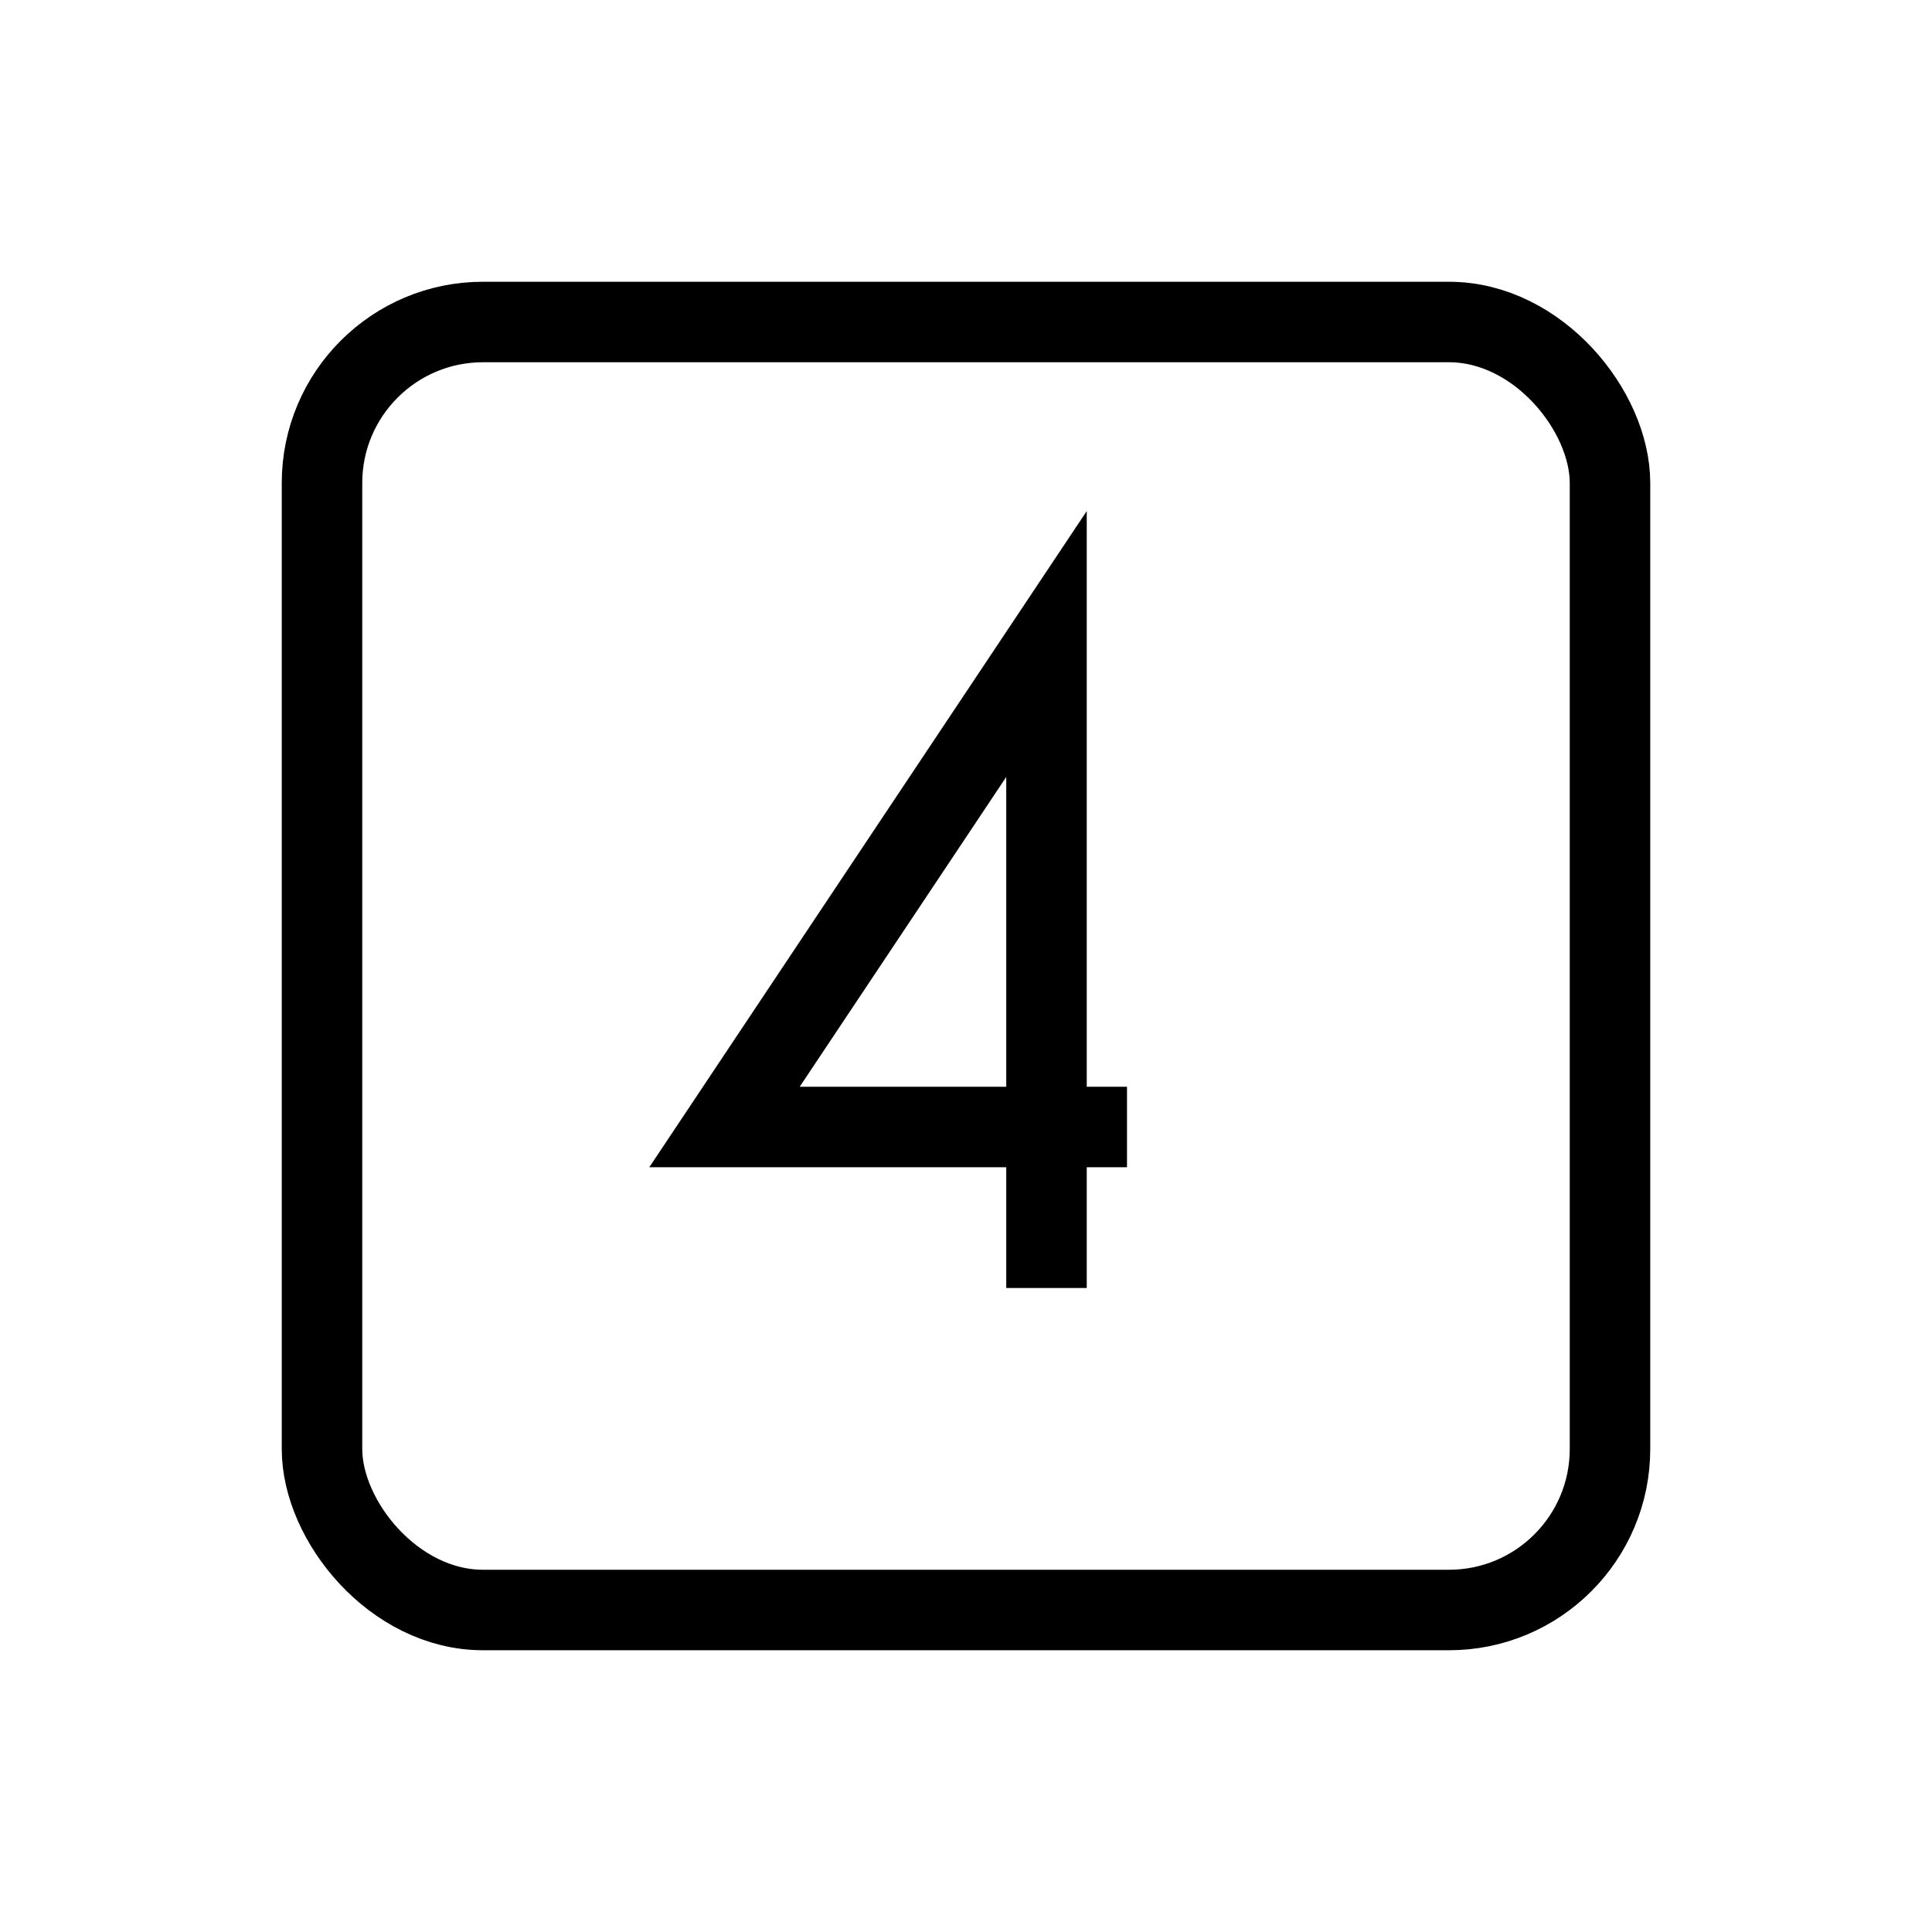 <svg xmlns="http://www.w3.org/2000/svg" viewBox="0 0 24 24" strokeWidth="2" stroke="currentColor" fill="none" strokeLinecap="round" strokeLinejoin="round">
<path stroke="none" d="M0 0h24v24H0z" fill="none"/>
<path d="M13 16v-8l-4 6h5"/>
<rect x="4" y="4" width="16" height="16" rx="2"/>
</svg>